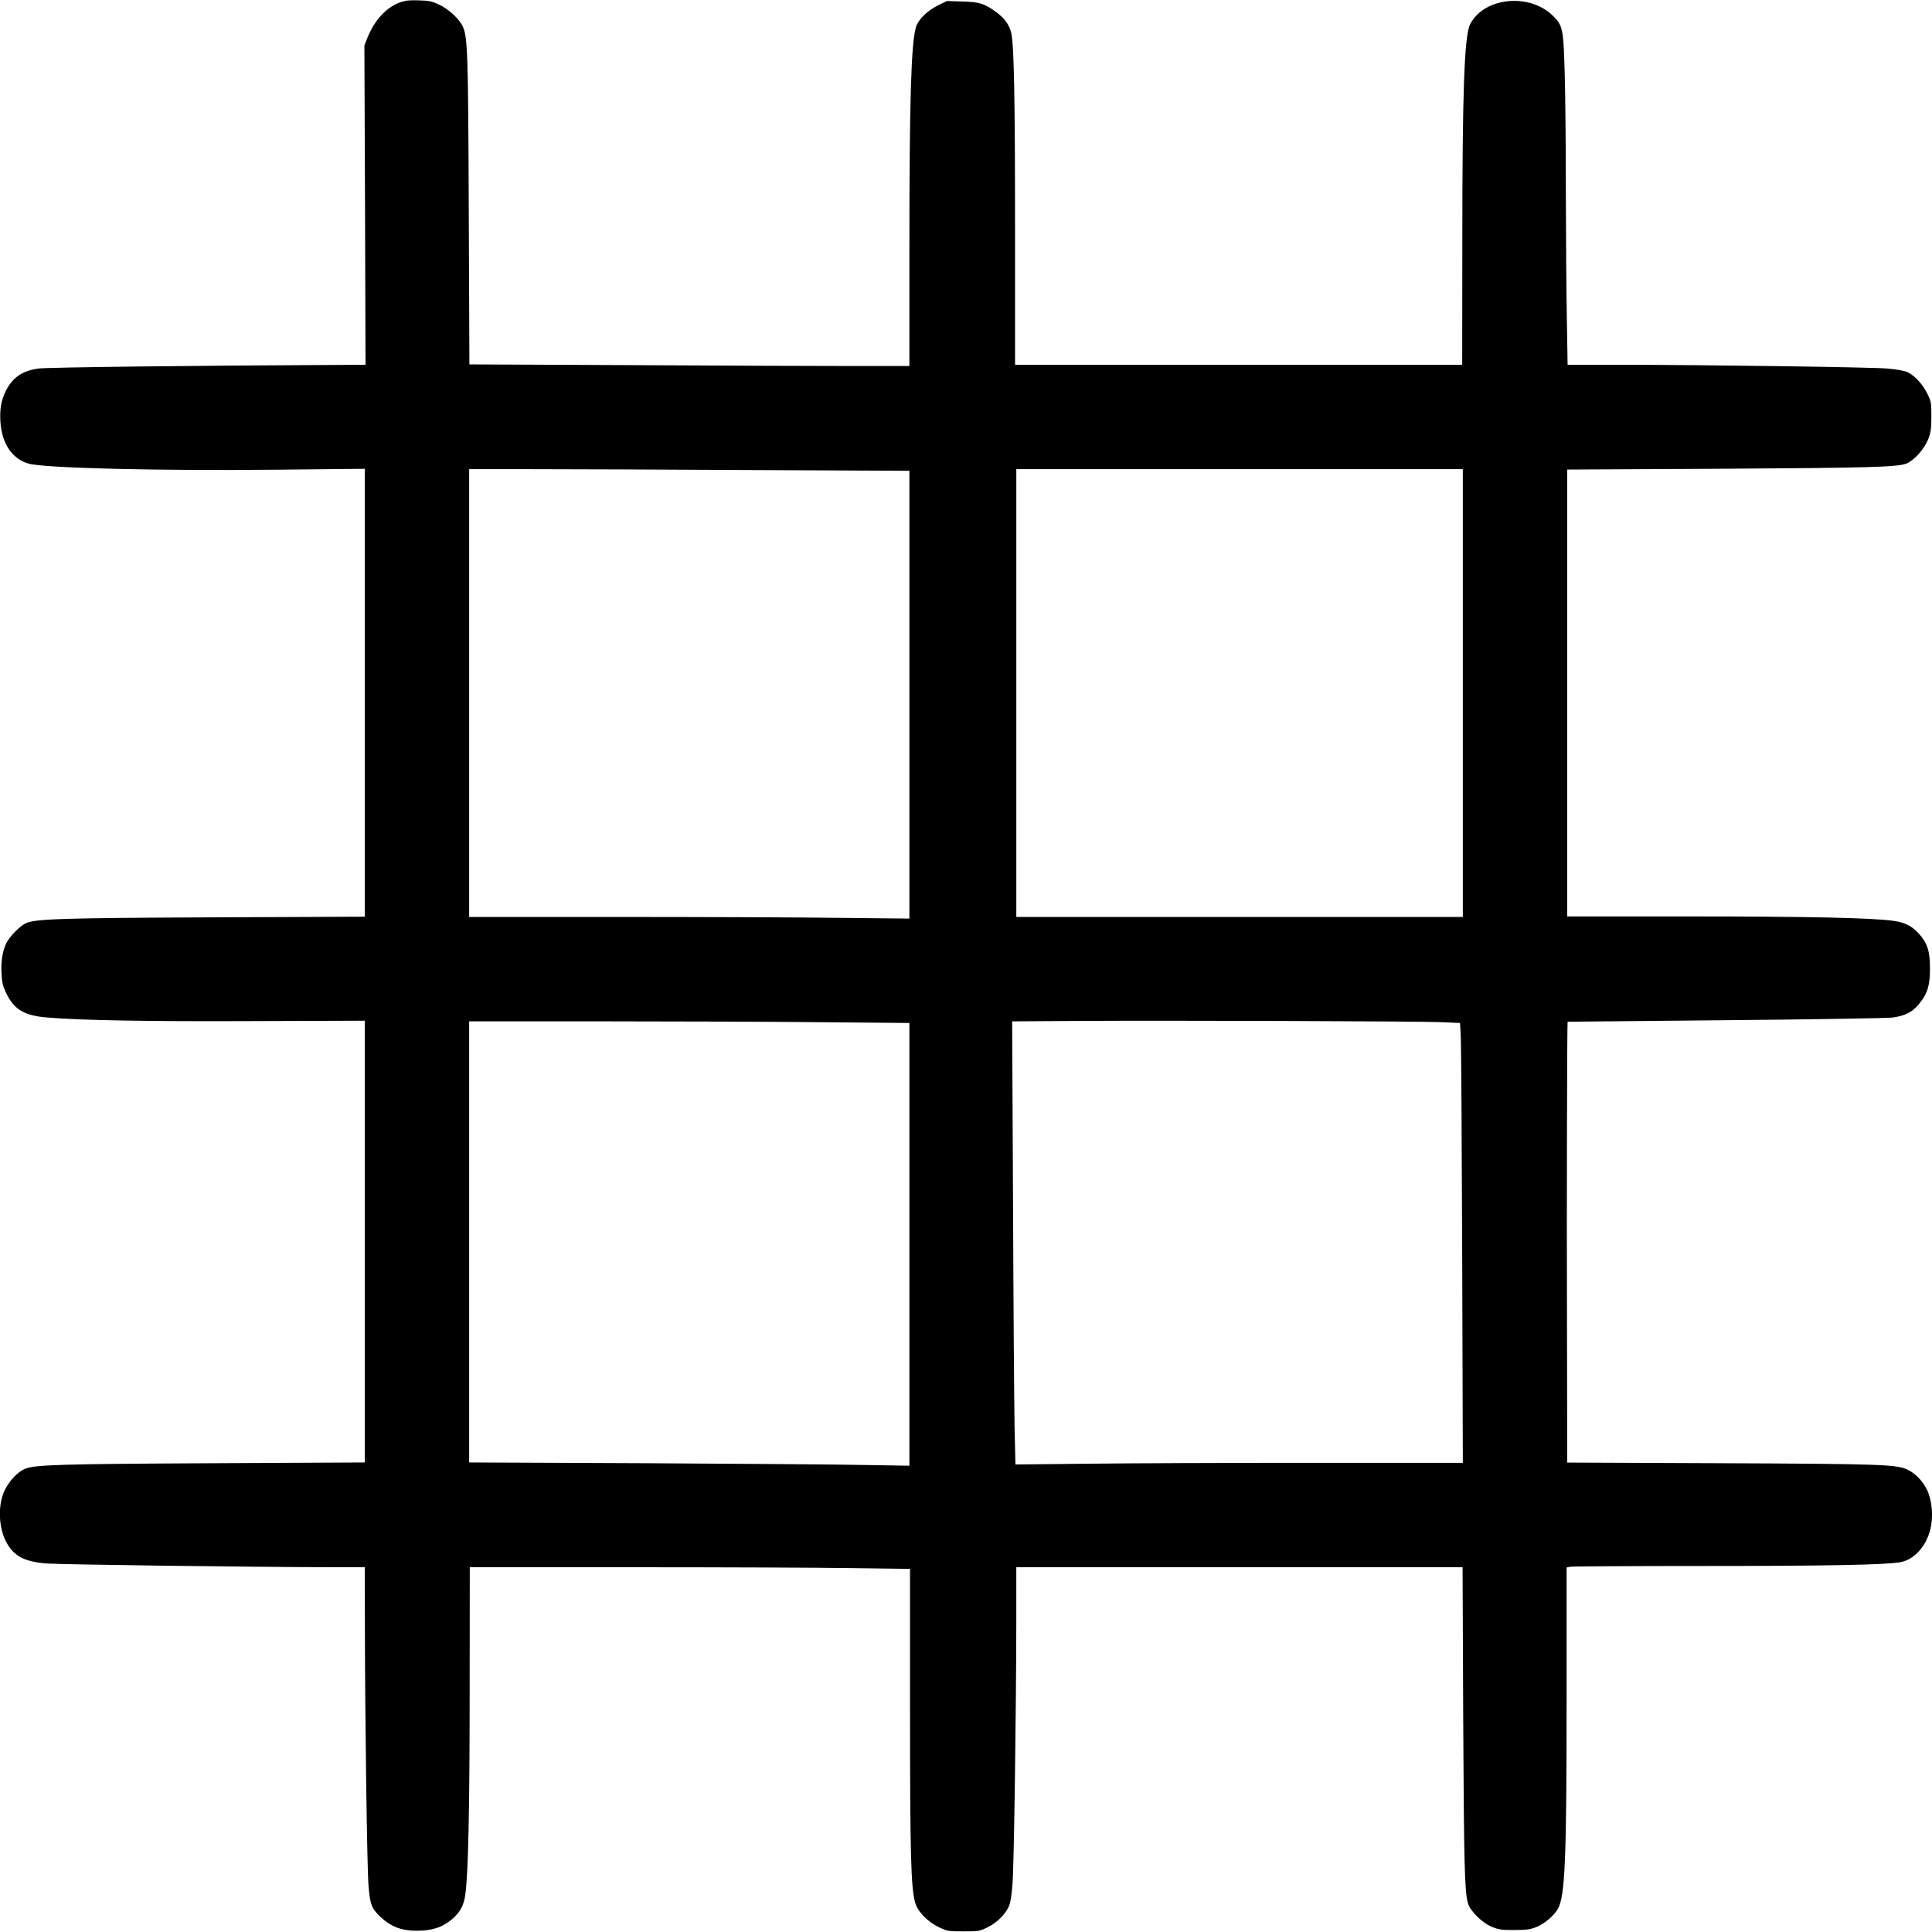 <?xml version="1.0" standalone="no"?>
<!DOCTYPE svg PUBLIC "-//W3C//DTD SVG 20010904//EN"
 "http://www.w3.org/TR/2001/REC-SVG-20010904/DTD/svg10.dtd">
<svg version="1.0" xmlns="http://www.w3.org/2000/svg"
 width="110592pt" height="110592pt" viewBox="0 0 110592 110592"
 preserveAspectRatio="xMidYMid meet">
<g transform="translate(0,110592) scale(7.2,-7.2)"
fill="#000000" stroke="none">
<path d="M3183 15342 c-112 -40 -205 -141 -263 -285 l-23 -58 5 -1269 4 -1270
-175 -1 c-1157 -5 -2359 -19 -2426 -29 -128 -18 -205 -71 -259 -178 -36 -73
-49 -144 -43 -241 10 -174 91 -297 221 -336 121 -37 1034 -59 1994 -49 l682 7
0 -1781 0 -1780 -1167 -5 c-1247 -5 -1455 -12 -1530 -48 -47 -23 -125 -103
-153 -158 -29 -59 -43 -142 -38 -237 3 -73 10 -101 35 -155 62 -133 144 -183
323 -198 263 -23 818 -33 1658 -29 l872 3 0 -1756 0 -1756 -1197 -6 c-1236 -6
-1431 -12 -1507 -46 -58 -25 -120 -92 -158 -168 -55 -112 -51 -288 8 -405 59
-117 143 -164 325 -178 110 -9 1590 -28 2272 -30 l257 0 1 -452 c1 -747 17
-1944 29 -2081 12 -149 24 -180 97 -249 82 -76 165 -108 285 -108 126 0 206
27 286 95 59 51 90 108 101 190 24 165 35 685 35 1628 l1 977 1286 0 c707 0
1495 -3 1750 -7 l464 -6 0 -1116 c0 -1147 7 -1420 41 -1538 20 -72 99 -152
191 -196 65 -31 73 -32 193 -32 121 0 127 1 191 32 75 37 141 102 170 167 13
30 22 86 29 182 12 152 29 1378 30 2077 l0 437 1774 0 1774 0 5 -1203 c6
-1161 11 -1371 37 -1466 17 -64 115 -160 195 -192 51 -20 77 -24 175 -23 95 0
125 4 171 22 67 27 140 87 174 145 58 100 70 388 70 1679 l0 1036 29 6 c16 3
493 6 1060 6 985 0 1449 9 1564 30 107 19 201 120 237 254 27 99 17 230 -22
316 -35 75 -98 140 -164 169 -86 38 -229 43 -1491 48 l-1208 5 -2 1096 c-3
954 1 2404 5 2409 1 0 565 6 1252 12 688 6 1285 16 1329 21 100 13 160 43 212
107 69 84 88 148 88 283 0 137 -20 201 -88 277 -54 60 -113 90 -202 102 -171
24 -681 35 -1621 35 l-973 0 0 1776 0 1777 1178 6 c1216 7 1448 13 1520 42 61
25 143 118 173 196 20 54 24 82 24 179 0 110 -2 119 -32 180 -38 77 -102 146
-159 172 -26 11 -87 22 -160 28 -125 11 -1404 29 -2120 30 l-421 0 -6 368 c-4
202 -7 655 -8 1007 0 352 -4 775 -9 940 -10 355 -15 381 -91 457 -187 187
-550 151 -661 -65 -46 -91 -62 -528 -62 -1730 l-1 -977 -1777 0 -1778 0 0
1083 c0 1028 -8 1456 -30 1554 -15 64 -52 116 -116 164 -97 71 -133 83 -272
87 l-124 4 -73 -36 c-84 -42 -155 -112 -173 -172 -38 -129 -52 -583 -52 -1761
l0 -933 -458 0 c-252 0 -1039 3 -1749 7 l-1291 6 -5 1221 c-5 1265 -9 1377
-47 1464 -27 60 -113 140 -190 176 -56 26 -79 31 -160 33 -73 3 -107 -1 -147
-15z m2795 -3719 l1252 -6 0 -1780 0 -1780 -572 6 c-314 4 -1102 7 -1750 7
l-1178 0 0 1780 0 1780 498 0 c273 0 1061 -3 1750 -7z m5652 -1773 l0 -1780
-1775 0 -1775 0 0 1780 0 1780 1775 0 1775 0 0 -1780z m-183 -2616 l161 -7 6
-121 c3 -67 8 -853 11 -1748 l5 -1628 -1202 0 c-662 0 -1462 -3 -1779 -7
l-576 -6 -7 309 c-3 170 -9 963 -12 1761 l-7 1453 504 3 c692 5 2697 -2 2896
-9z m-4899 -1 l682 -6 0 -1760 0 -1760 -357 6 c-197 4 -985 10 -1750 14
l-1393 6 0 1754 0 1753 1068 0 c587 0 1374 -3 1750 -7z"/>
</g>
</svg>
